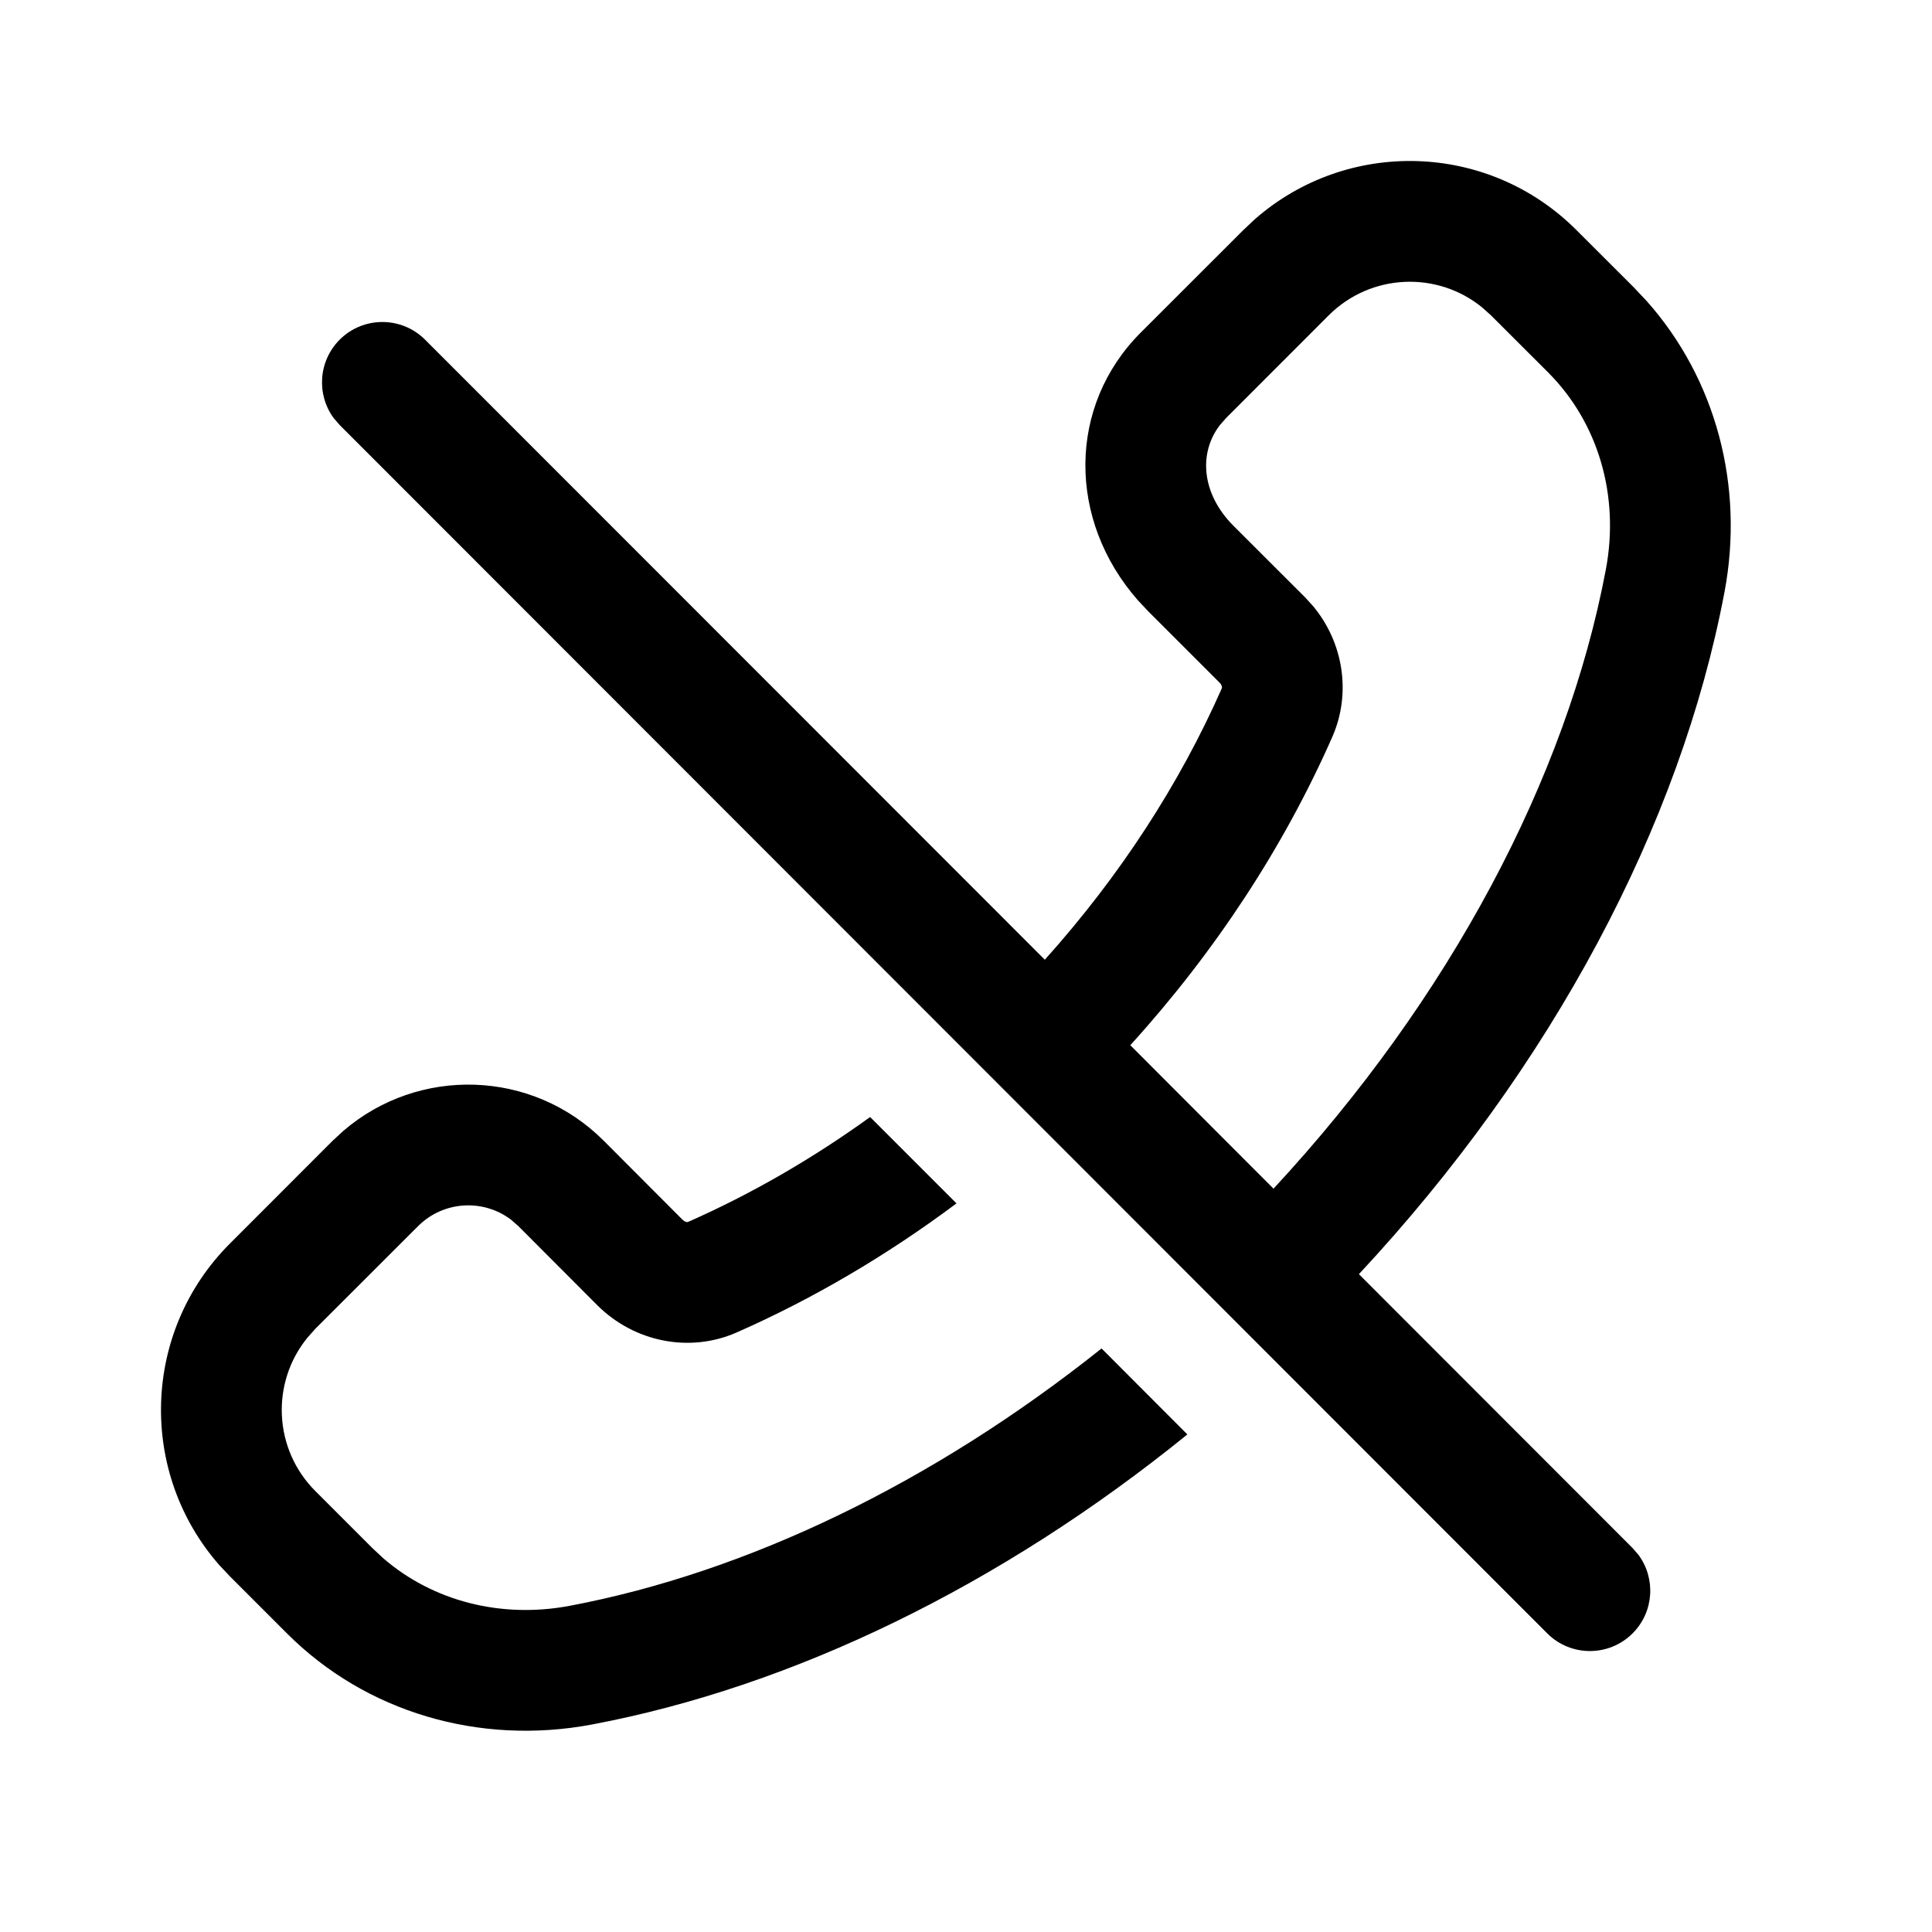 <svg width="24" height="24" viewBox="0 0 24 24" fill="none" xmlns="http://www.w3.org/2000/svg">
<path d="M4.263 14.05C5.199 13.243 6.614 13.283 7.5 14.171L8.482 15.155L8.507 15.173C8.524 15.181 8.54 15.183 8.548 15.179C9.327 14.835 10.086 14.398 10.809 13.876L11.882 14.949C11.017 15.595 10.1 16.134 9.154 16.551C8.564 16.812 7.876 16.669 7.421 16.215L6.439 15.231L6.349 15.152C6.004 14.89 5.509 14.916 5.193 15.232L3.917 16.507L3.82 16.616C3.363 17.175 3.396 18.001 3.917 18.522L4.625 19.23L4.763 19.359C5.379 19.89 6.224 20.109 7.077 19.948C9.281 19.532 11.59 18.421 13.684 16.751L14.75 17.819C12.436 19.695 9.854 20.95 7.356 21.422C5.957 21.686 4.544 21.271 3.565 20.291L2.857 19.583L2.725 19.443C1.716 18.294 1.76 16.543 2.857 15.447L4.132 14.171L4.263 14.05ZM15.586 2.725L15.446 2.857L14.17 4.132C13.261 5.042 13.258 6.46 14.137 7.459L14.262 7.592L15.153 8.483C15.177 8.507 15.183 8.537 15.178 8.55C14.653 9.74 13.91 10.885 12.979 11.922L5.281 4.22C4.988 3.927 4.513 3.927 4.22 4.219C3.954 4.486 3.929 4.902 4.147 5.196L4.22 5.28L19.22 20.29C19.512 20.583 19.987 20.583 20.28 20.291C20.547 20.024 20.571 19.608 20.353 19.314L20.28 19.23L16.881 15.828C19.277 13.257 20.875 10.249 21.422 7.356C21.671 6.039 21.317 4.71 20.458 3.742L20.291 3.565L19.582 2.857C18.485 1.76 16.735 1.716 15.586 2.725ZM18.413 3.82L18.522 3.918L19.23 4.625C19.854 5.249 20.122 6.158 19.948 7.077C19.459 9.668 18.009 12.405 15.82 14.766L14.041 12.984C15.103 11.814 15.951 10.514 16.551 9.153C16.789 8.609 16.687 7.981 16.313 7.531L16.214 7.422L15.323 6.532C14.927 6.136 14.884 5.63 15.156 5.278L15.231 5.193L16.506 3.917C17.028 3.396 17.854 3.363 18.413 3.82Z" fill="black"/>
</svg>
